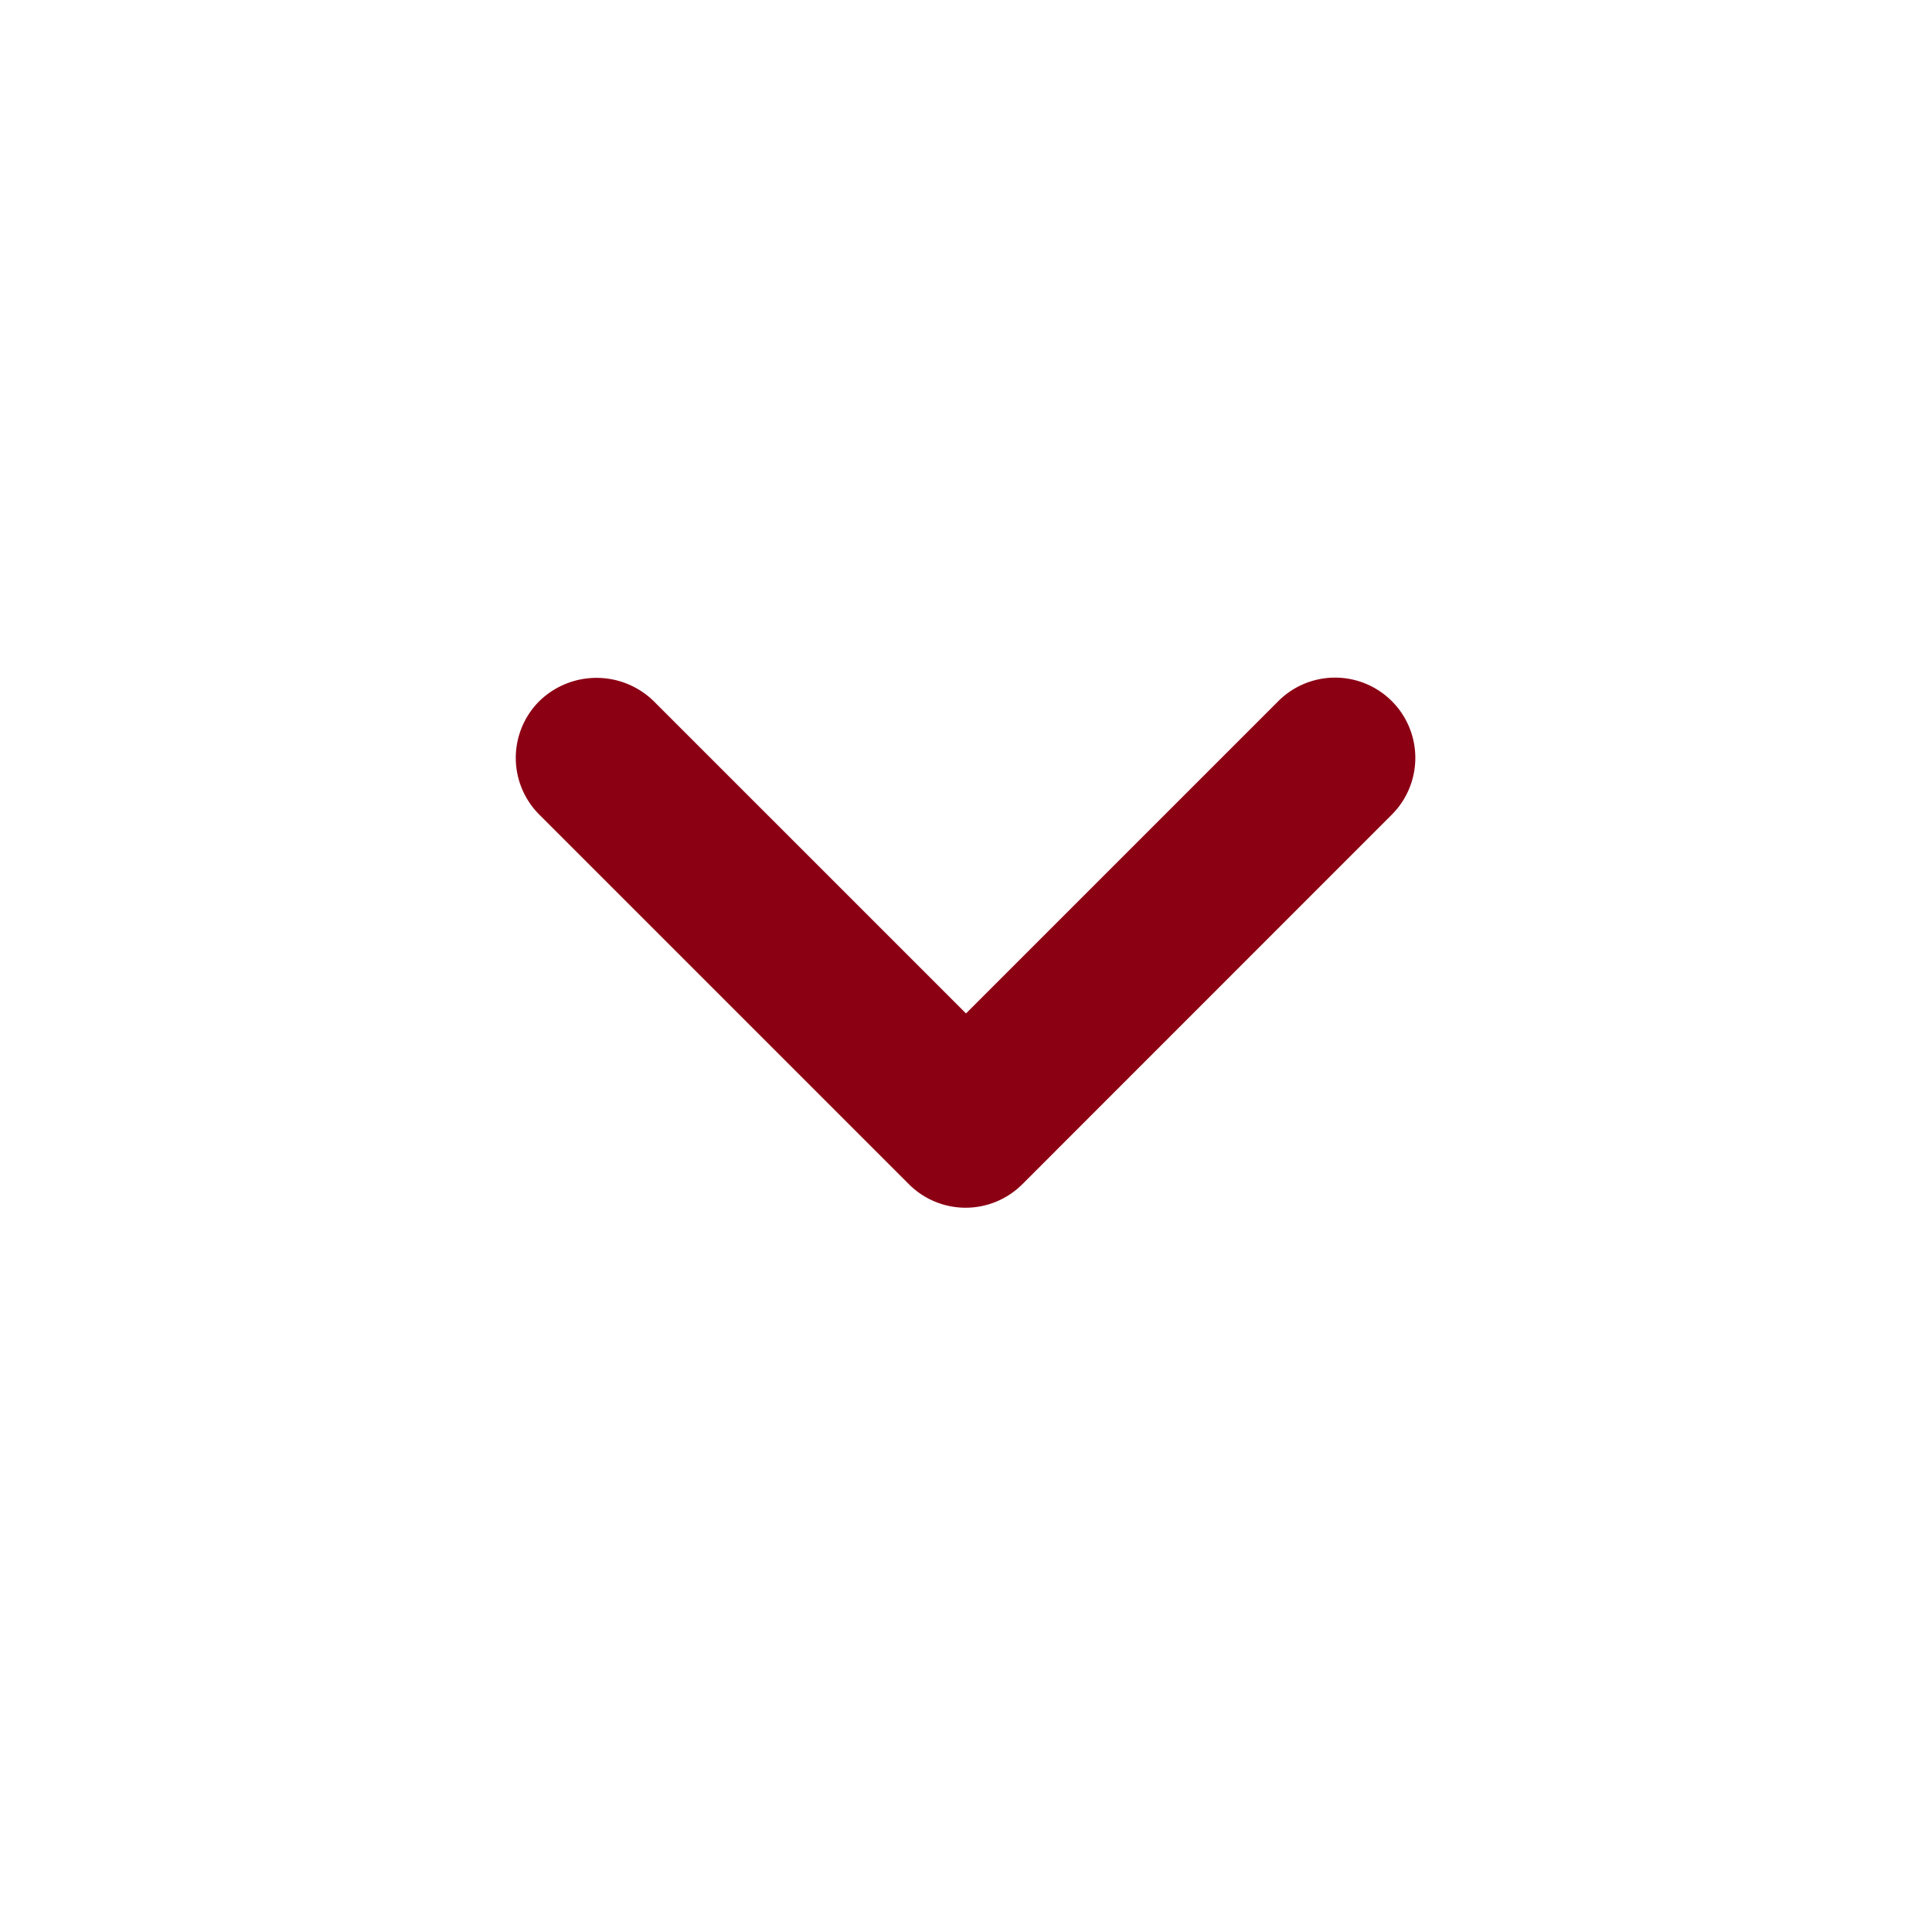 <svg width="18" height="18" xmlns="http://www.w3.org/2000/svg"><path d="M6.09 6.532L9 9.442l2.91-2.91a.747.747 0 111.057 1.058l-3.442 3.443a.747.747 0 01-1.057 0L5.025 7.59a.747.747 0 010-1.058.763.763 0 011.065 0z" fill="#8C0014"/></svg>